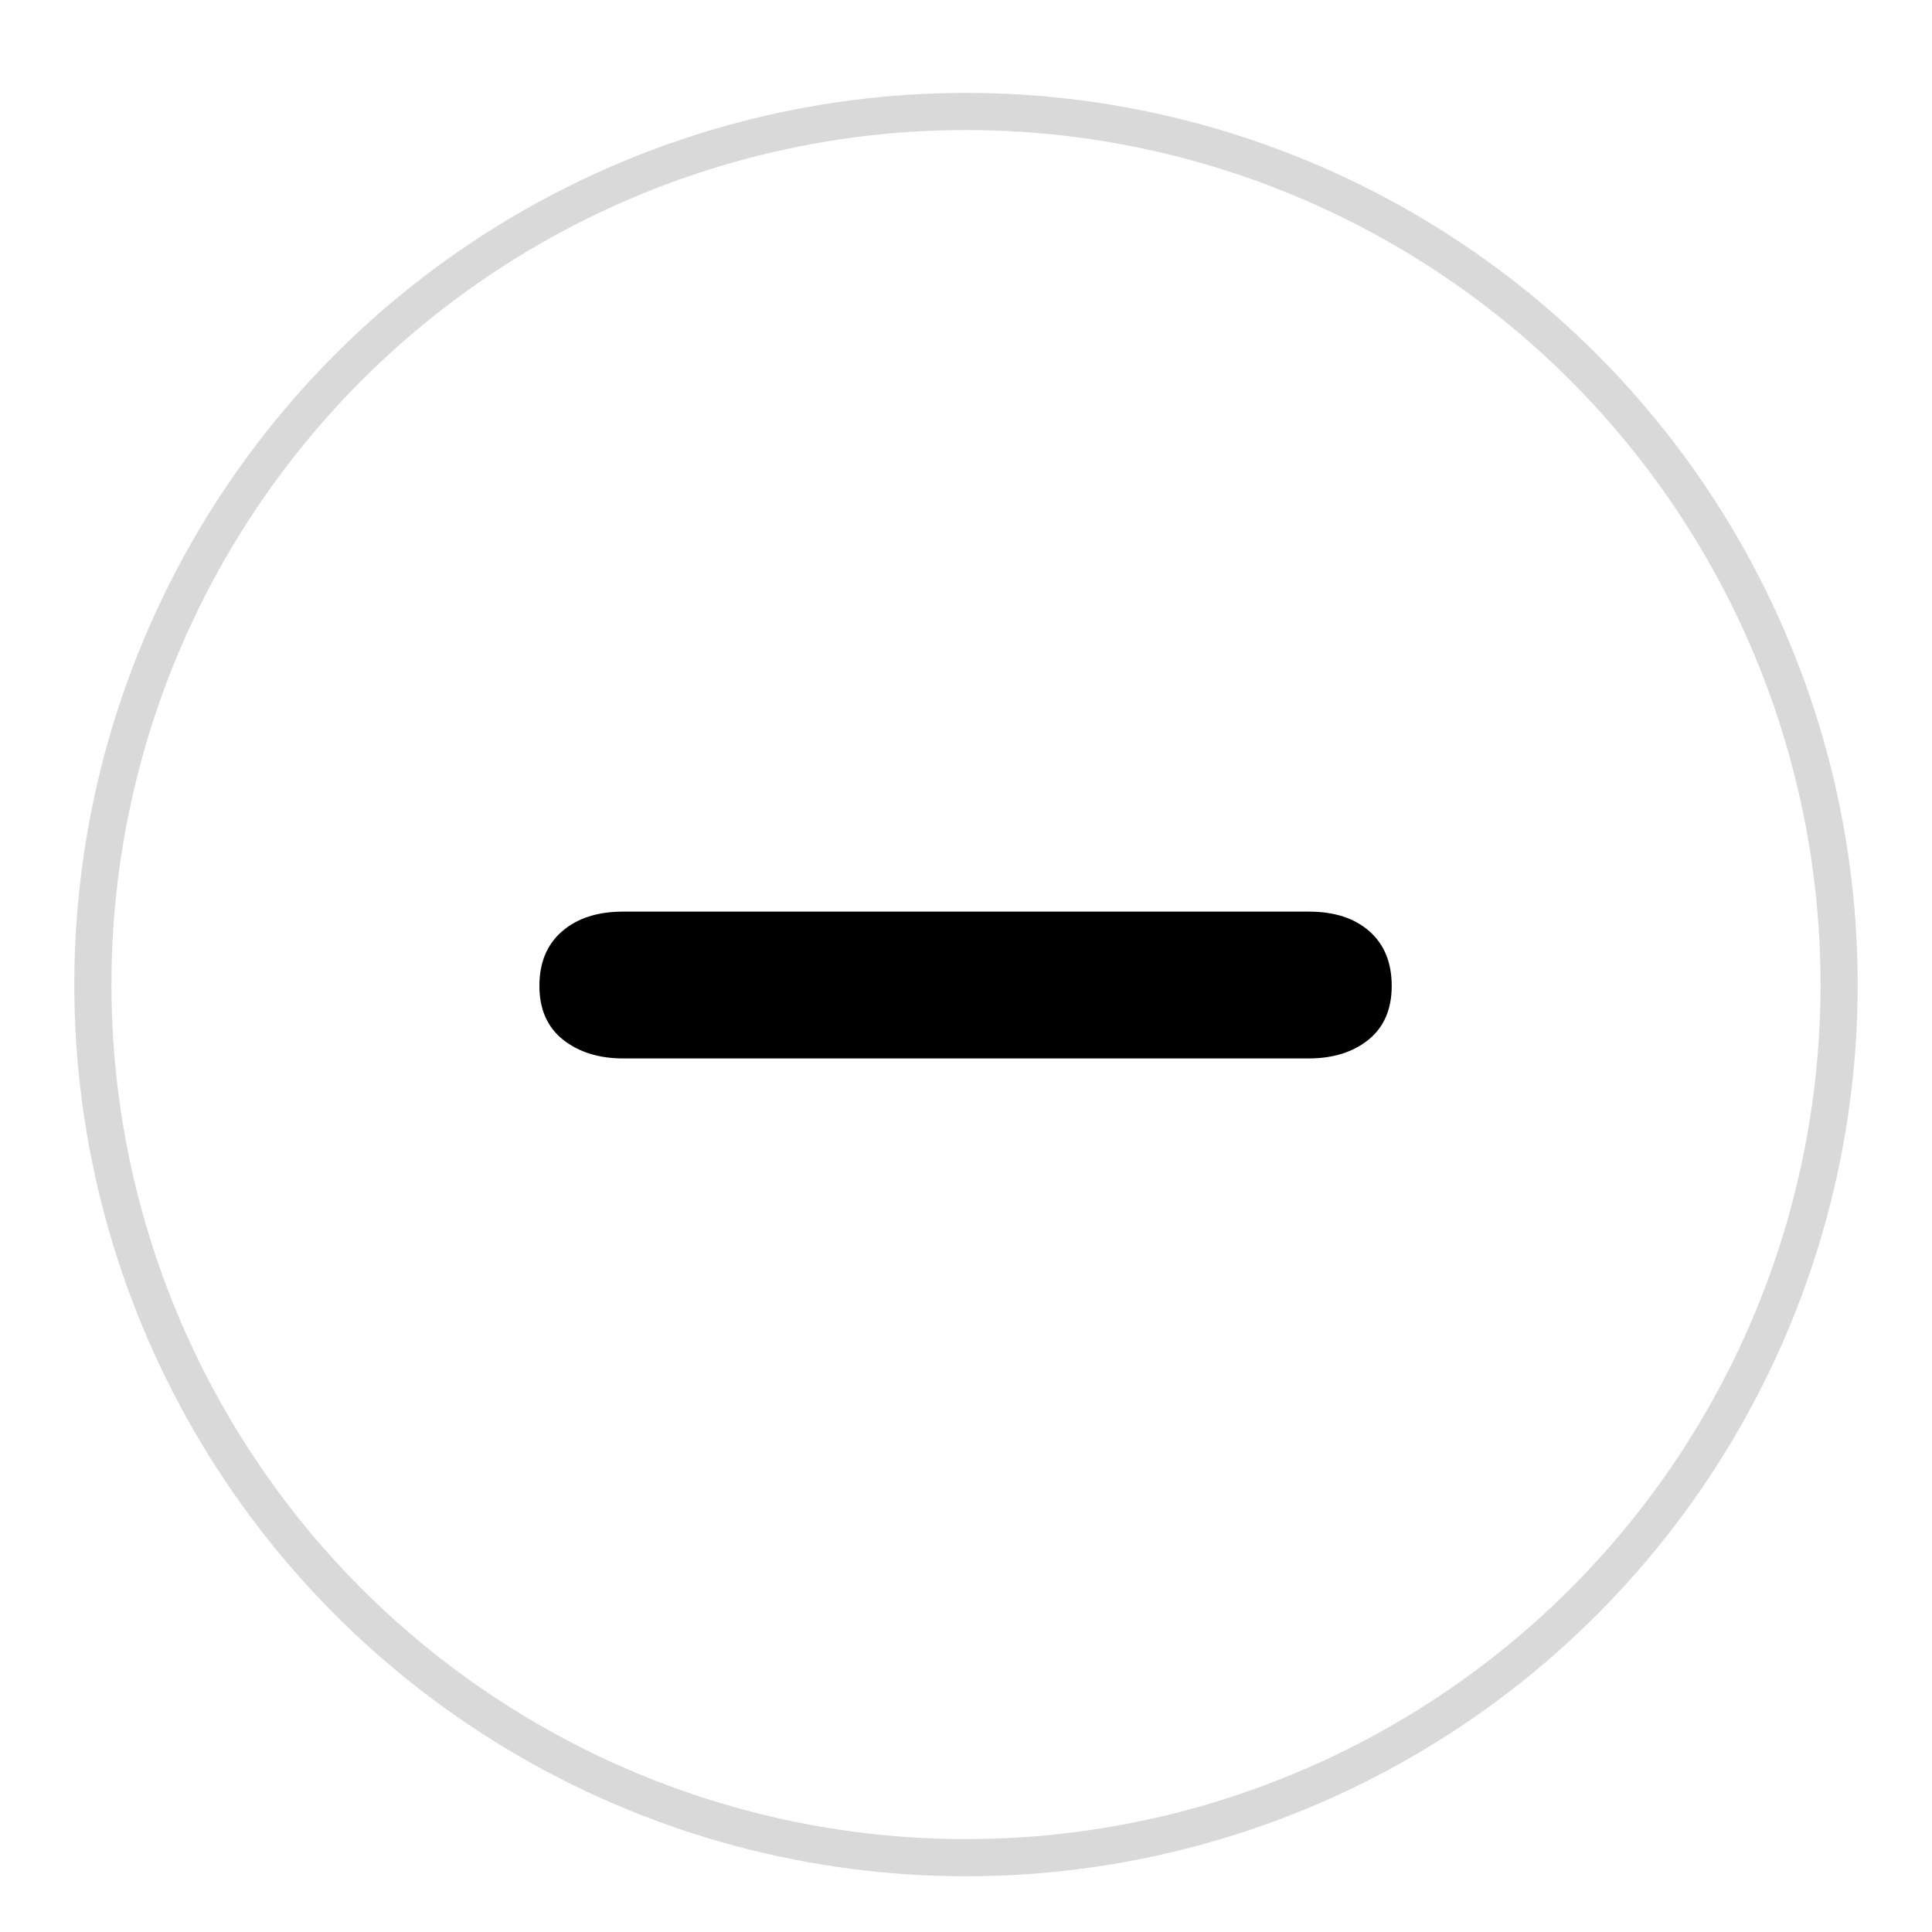 <svg width="26" height="26" viewBox="0 0 26 26" fill="none" xmlns="http://www.w3.org/2000/svg">
<g filter="url(#filter0_dd_1236_1959)">
<circle cx="13" cy="12" r="12" fill="white"/>
<circle cx="13" cy="12" r="11.75" stroke="black" stroke-opacity="0.15" stroke-width="0.5"/>
<path d="M17.612 12.994H8.388C8.059 12.994 7.788 12.909 7.576 12.741C7.365 12.572 7.259 12.331 7.259 12.018C7.259 11.704 7.361 11.459 7.565 11.283C7.769 11.106 8.043 11.018 8.388 11.018H17.612C17.957 11.018 18.229 11.106 18.429 11.283C18.629 11.459 18.729 11.704 18.729 12.018C18.729 12.331 18.625 12.572 18.418 12.741C18.21 12.909 17.941 12.994 17.612 12.994Z" fill="black"/>
</g>
<defs>
<filter id="filter0_dd_1236_1959" x="0.25" y="0" width="25.5" height="25.75" filterUnits="userSpaceOnUse" color-interpolation-filters="sRGB">
<feFlood flood-opacity="0" result="BackgroundImageFix"/>
<feColorMatrix in="SourceAlpha" type="matrix" values="0 0 0 0 0 0 0 0 0 0 0 0 0 0 0 0 0 0 127 0" result="hardAlpha"/>
<feOffset dy="1"/>
<feGaussianBlur stdDeviation="0.375"/>
<feColorMatrix type="matrix" values="0 0 0 0 0 0 0 0 0 0 0 0 0 0 0 0 0 0 0.05 0"/>
<feBlend mode="normal" in2="BackgroundImageFix" result="effect1_dropShadow_1236_1959"/>
<feColorMatrix in="SourceAlpha" type="matrix" values="0 0 0 0 0 0 0 0 0 0 0 0 0 0 0 0 0 0 127 0" result="hardAlpha"/>
<feOffset dy="0.25"/>
<feGaussianBlur stdDeviation="0.125"/>
<feColorMatrix type="matrix" values="0 0 0 0 0 0 0 0 0 0 0 0 0 0 0 0 0 0 0.15 0"/>
<feBlend mode="normal" in2="effect1_dropShadow_1236_1959" result="effect2_dropShadow_1236_1959"/>
<feBlend mode="normal" in="SourceGraphic" in2="effect2_dropShadow_1236_1959" result="shape"/>
</filter>
</defs>
</svg>
